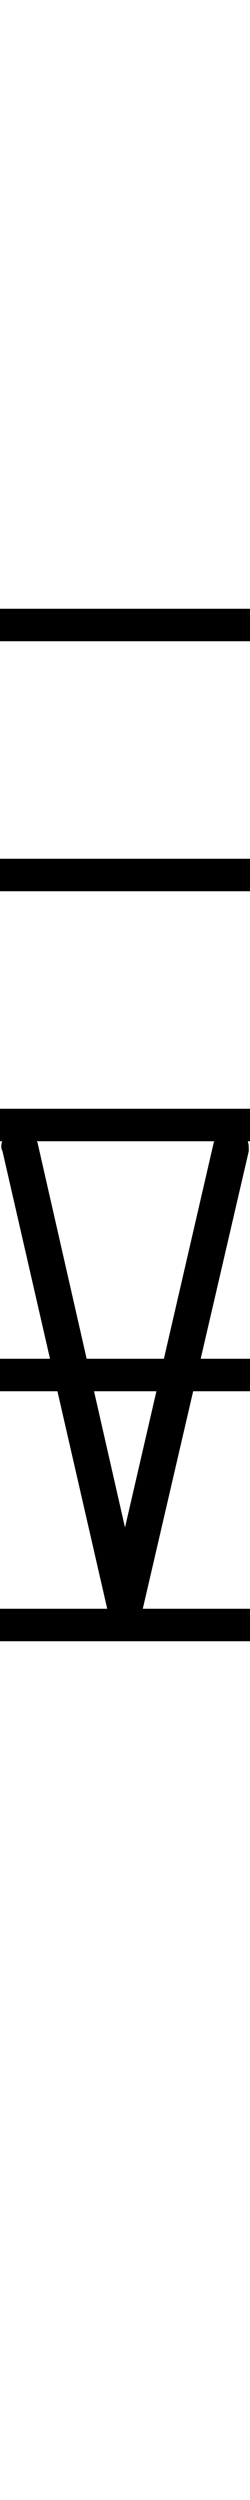 <svg xmlns="http://www.w3.org/2000/svg" xmlns:xlink="http://www.w3.org/1999/xlink" width="8" height="80" style="padding: 0px"><path d="M8 20.52L8 19.48L0 19.48L0 20.52ZM8 28.52L8 27.48L0 27.48L0 28.52ZM0 51.48L0 52.52L8 52.52L8 51.48ZM8 36.52L8 35.48L0 35.48L0 36.52ZM0 43.48L0 44.52L8 44.52L8 43.48ZM0.04 36.68C0.04 36.72 0.04 36.76 0.08 36.84L3.44 51.52C3.48 51.76 3.72 51.96 4.04 51.96C4.28 51.96 4.52 51.76 4.56 51.52L7.96 36.84L7.96 36.72C7.96 36.44 7.80 36.24 7.52 36.16L7.40 36.16C7.12 36.16 6.92 36.32 6.84 36.56L4 48.88L1.20 36.56C1.08 36.32 0.88 36.16 0.60 36.16L0.48 36.16C0.24 36.24 0.04 36.44 0.04 36.68Z"/></svg>